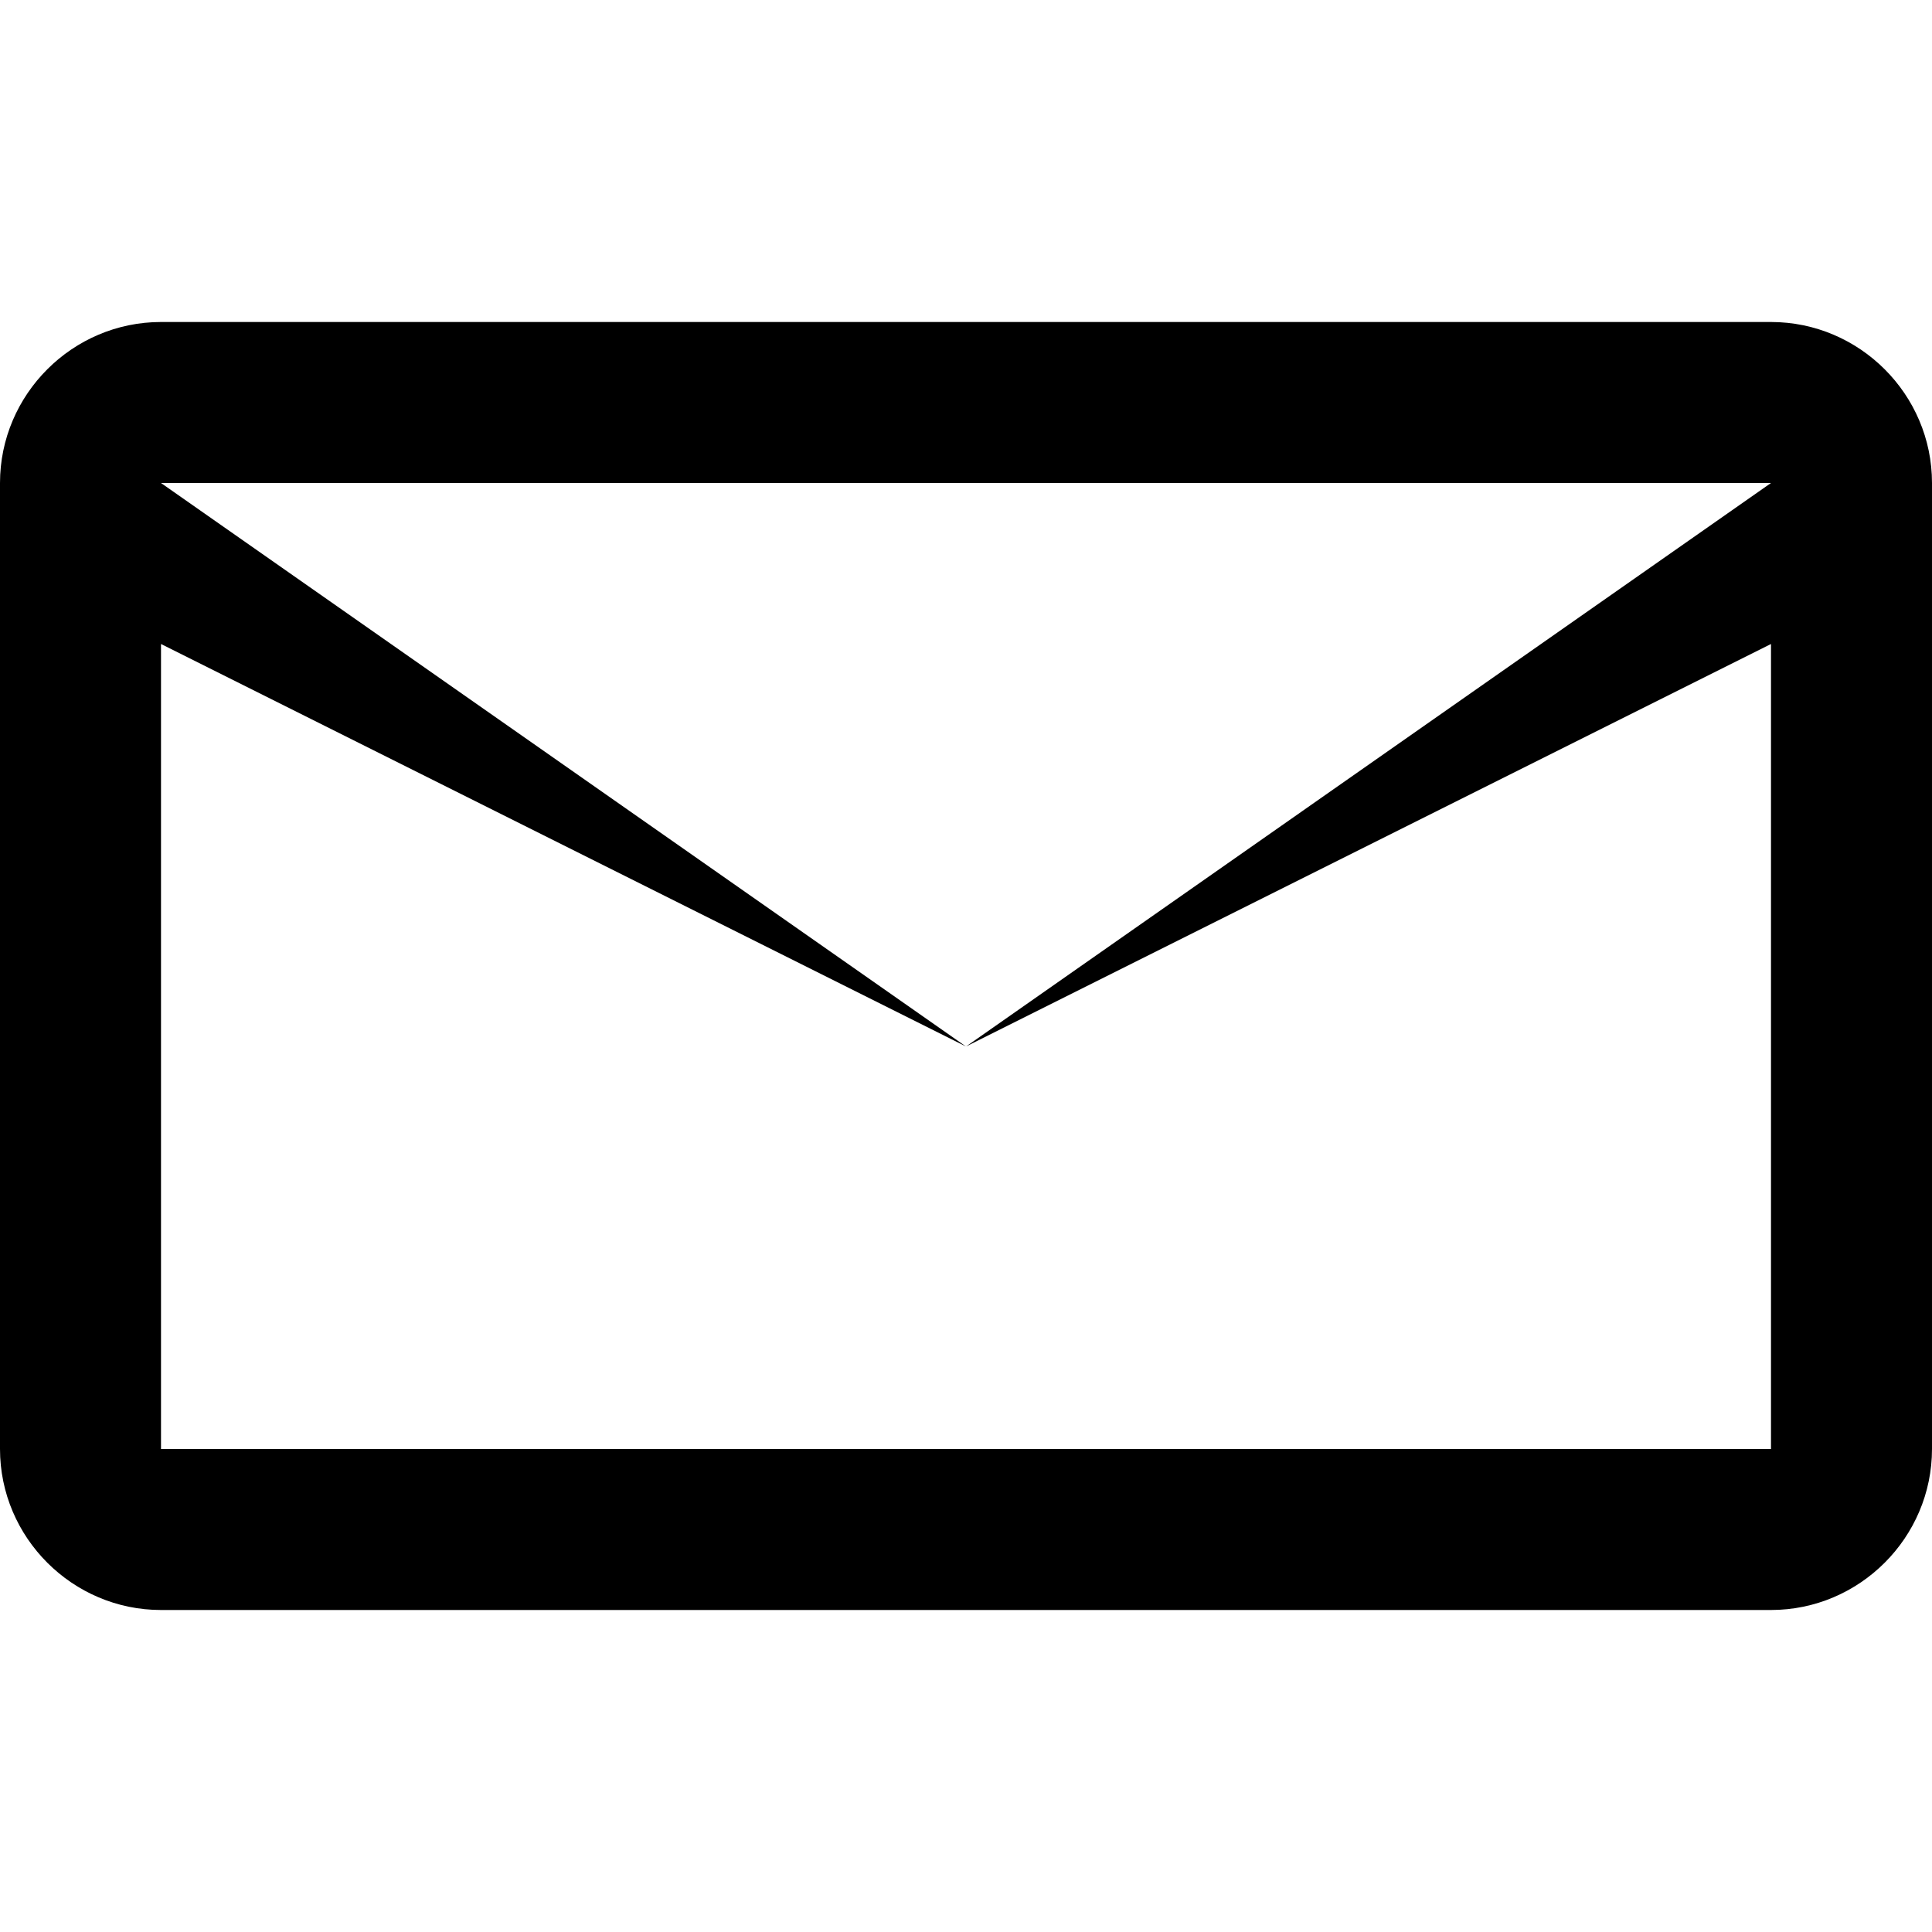 <svg xmlns="http://www.w3.org/2000/svg" viewBox="0 0 24 24" width="30" height="30">
  <path d="M22,4H2C0.9,4,0,4.9,0,6v12c0,1.1,0.9,2,2,2h20c1.1,0,2-0.9,2-2V6C24,4.9,23.1,4,22,4z M12,13L2,6h20L12,13z M2,18V8l10,5L22,8v10H2z"/>
</svg>
